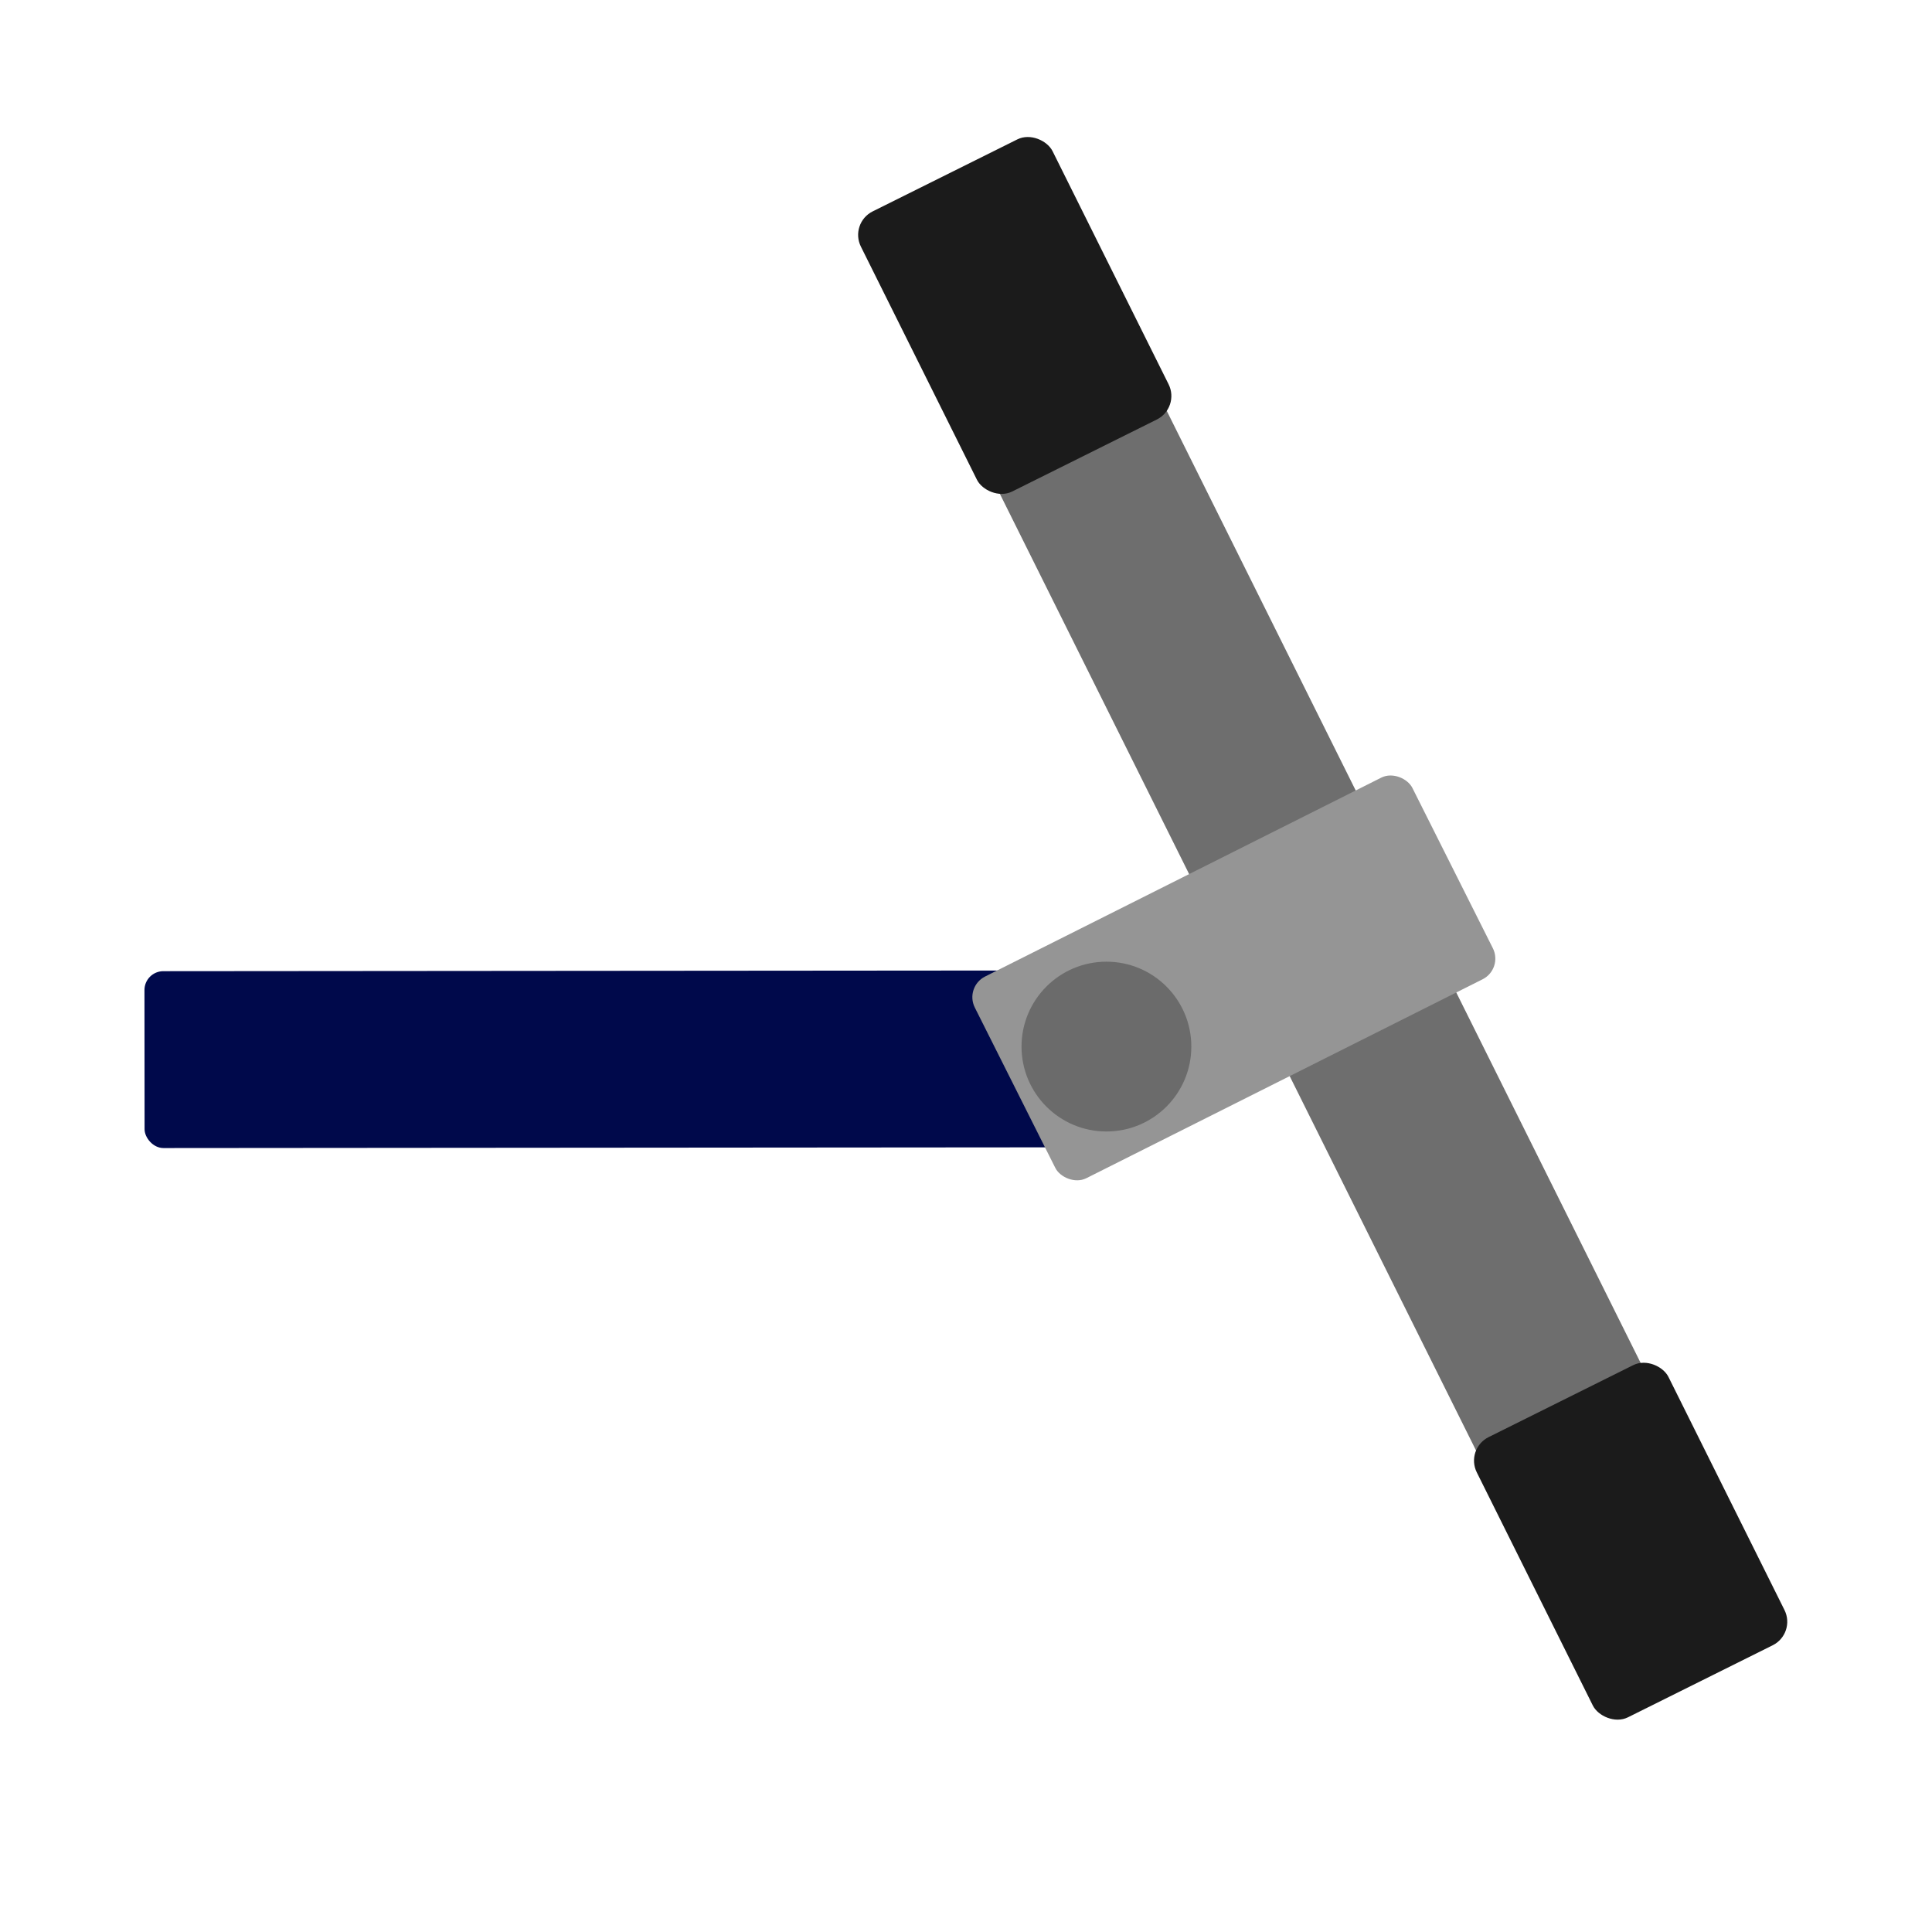 <?xml version="1.0" encoding="UTF-8" standalone="no"?>
<!-- Created with Inkscape (http://www.inkscape.org/) -->

<svg
   xmlns:dc="http://purl.org/dc/elements/1.1/"
   xmlns:cc="http://creativecommons.org/ns#"
   xmlns:rdf="http://www.w3.org/1999/02/22-rdf-syntax-ns#"
   xmlns:svg="http://www.w3.org/2000/svg"
   xmlns="http://www.w3.org/2000/svg"
   xmlns:sodipodi="http://sodipodi.sourceforge.net/DTD/sodipodi-0.dtd"
   xmlns:inkscape="http://www.inkscape.org/namespaces/inkscape"
   width="512"
   height="512"
   viewBox="0 0 135.467 135.467"
   version="1.1"
   id="svg8"
   inkscape:version="0.92.2 2405546, 2018-03-11"
   sodipodi:docname="icon.svg">
  <defs
     id="defs2" />
  <sodipodi:namedview
     id="base"
     pagecolor="#ffffff"
     bordercolor="#666666"
     borderopacity="1.0"
     inkscape:pageopacity="0.0"
     inkscape:pageshadow="2"
     inkscape:zoom="0.98994949"
     inkscape:cx="227.86413"
     inkscape:cy="313.77433"
     inkscape:document-units="px"
     inkscape:current-layer="layer1"
     showgrid="false"
     units="px"
     inkscape:snap-global="false"
     inkscape:window-width="1920"
     inkscape:window-height="1051"
     inkscape:window-x="1920"
     inkscape:window-y="0"
     inkscape:window-maximized="1" />
  <g
     inkscape:label="Layer 1"
     inkscape:groupmode="layer"
     id="layer1"
     transform="translate(0,-161.533)">
    <rect
       style="opacity:1;fill:#6e6e6e;fill-opacity:1;stroke:none;stroke-width:2.946;stroke-linecap:round;stroke-linejoin:round;stroke-miterlimit:4;stroke-dasharray:none;stroke-dashoffset:0;stroke-opacity:1"
       id="rect4518"
       width="13.069"
       height="111.345"
       x="-24.647"
       y="186.277"
       ry="1.841"
       transform="rotate(-26.462)" />
    <rect
       style="opacity:1;fill:#1b1b1b;fill-opacity:1;stroke:none;stroke-width:2.946;stroke-linecap:round;stroke-linejoin:round;stroke-miterlimit:4;stroke-dasharray:none;stroke-dashoffset:0;stroke-opacity:1"
       id="rect4520"
       width="15.014"
       height="21.942"
       x="-25.646"
       y="185.145"
       ry="1.841"
       transform="rotate(-26.462)" />
    <rect
       style="opacity:1;fill:#00094b;fill-opacity:1;stroke:none;stroke-width:2.117;stroke-linecap:round;stroke-linejoin:round;stroke-miterlimit:4;stroke-dasharray:none;stroke-dashoffset:0;stroke-opacity:1"
       id="rect4539"
       width="68.119"
       height="12.402"
       x="9.944"
       y="229.639"
       ry="1.323"
       transform="rotate(-0.046)" />
    <rect
       style="opacity:1;fill:#959595;fill-opacity:1;stroke:none;stroke-width:2.594;stroke-linecap:round;stroke-linejoin:round;stroke-miterlimit:4;stroke-dasharray:none;stroke-dashoffset:0;stroke-opacity:1"
       id="rect4537"
       width="34.329"
       height="15.823"
       x="-43.081"
       y="236.546"
       ry="1.621"
       transform="rotate(-26.657)" />
    <rect
       style="opacity:1;fill:#1b1b1b;fill-opacity:1;stroke:none;stroke-width:2.946;stroke-linecap:round;stroke-linejoin:round;stroke-miterlimit:4;stroke-dasharray:none;stroke-dashoffset:0;stroke-opacity:1"
       id="rect4520-6"
       width="15.014"
       height="21.942"
       x="-25.284"
       y="281.33"
       ry="1.841"
       transform="rotate(-26.462)" />
    <circle
       style="opacity:1;fill:#6b6b6b;fill-opacity:1;stroke:none;stroke-width:2.117;stroke-linecap:round;stroke-linejoin:round;stroke-miterlimit:4;stroke-dasharray:none;stroke-dashoffset:0;stroke-opacity:1"
       id="path4558"
       cx="77.58"
       cy="234.917"
       r="5.953" />
  </g>
</svg>
